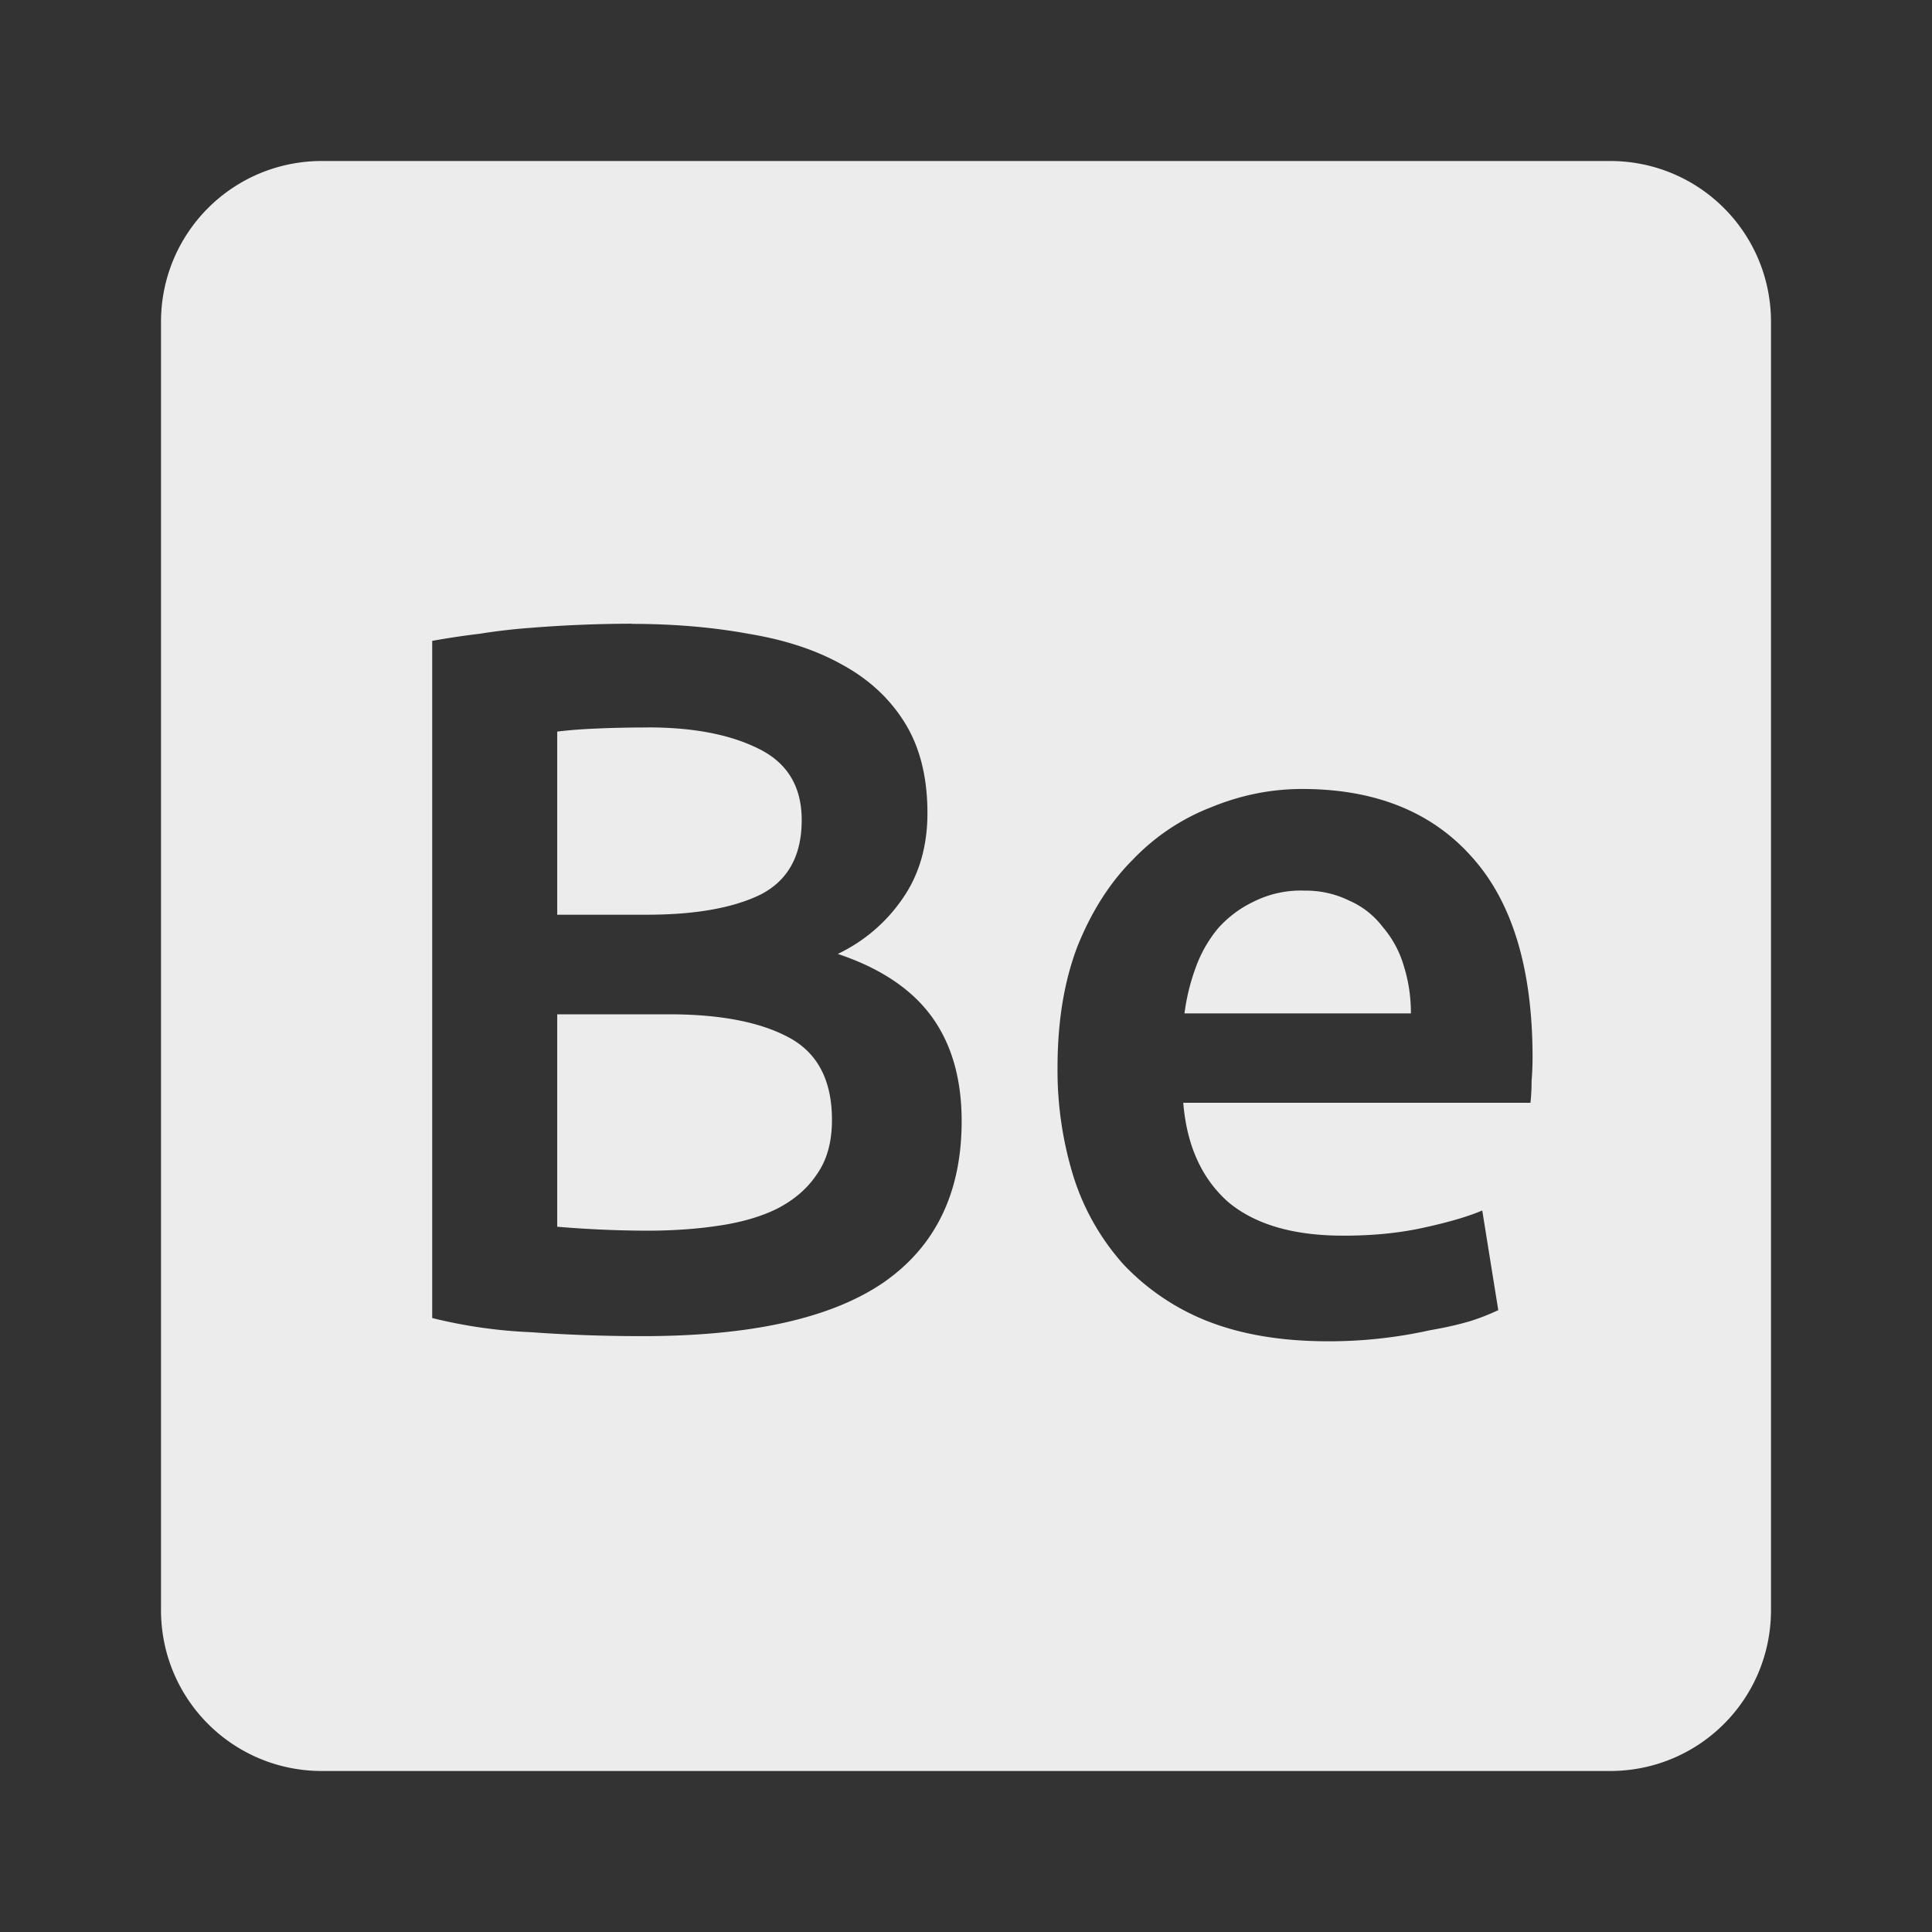 <svg xmlns="http://www.w3.org/2000/svg" viewBox="0 0 24 24"><rect x="0" y="0" width="24" height="24" fill="#333333" stroke="none"/><defs><style id="current-color-scheme" type="text/css">.ColorScheme-Text{color:#dfdfdf;}.ColorScheme-Highlight{color:#5294e2;}</style></defs><path d="M4 2c-1.108 0-2 .892-2 2v16c0 1.108.892 2 2 2h16c1.108 0 2-.892 2-2V4c0-1.108-.892-2-2-2H4zm3.846 5.75c.525 0 1.013.042 1.463.125.45.075.837.203 1.162.387.333.183.592.427.775.727.183.3.275.67.275 1.111 0 .408-.101.759-.301 1.051a2.033 2.033 0 0 1-.813.699c.525.175.914.434 1.164.775.25.342.375.776.375 1.301 0 .892-.327 1.562-.977 2.01-.65.442-1.645.662-2.986.662-.458 0-.922-.015-1.389-.049a6.144 6.144 0 0 1-1.225-.176V7.961c.183-.033.38-.063.588-.088a7.65 7.65 0 0 1 .637-.074 16.08 16.08 0 0 1 1.25-.051zm.201 1.287c-.242 0-.459.005-.65.014a5.89 5.89 0 0 0-.475.037v2.275h1.111c.6 0 1.072-.083 1.414-.25.342-.175.512-.484.512-.926 0-.417-.179-.712-.537-.887-.35-.175-.808-.264-1.375-.264zm8.127.764c.9 0 1.602.278 2.102.836.508.558.762 1.392.762 2.5 0 .083-.003.181-.012.289 0 .1-.005.19-.014.273h-4.313c.042.525.226.935.551 1.227.333.283.813.424 1.438.424.367 0 .7-.033 1-.1.308-.067.55-.138.725-.213l.199 1.238a2.73 2.73 0 0 1-.35.137c-.142.042-.308.08-.5.113a5.772 5.772 0 0 1-1.262.137c-.575 0-1.075-.083-1.5-.25a2.898 2.898 0 0 1-1.051-.713 2.976 2.976 0 0 1-.611-1.074 4.467 4.467 0 0 1-.201-1.363c0-.575.083-1.078.25-1.512.175-.433.404-.791.688-1.074a2.69 2.69 0 0 1 .975-.65c.367-.15.742-.225 1.125-.225zm.014 1.262a1.3 1.3 0 0 0-.613.137 1.378 1.378 0 0 0-.449.338 1.632 1.632 0 0 0-.275.488 2.614 2.614 0 0 0-.137.563h2.813c0-.208-.03-.405-.088-.588a1.297 1.297 0 0 0-.264-.488 1.044 1.044 0 0 0-.412-.324 1.22 1.22 0 0 0-.574-.125zM6.922 12.6v2.639a13.786 13.786 0 0 0 1.112.049c.325 0 .625-.021.9-.063.283-.042.525-.113.725-.213.208-.108.372-.249.488-.424.125-.175.188-.401.188-.676 0-.492-.179-.834-.537-1.025-.358-.192-.855-.287-1.488-.287H6.923z" fill="#ececec"/></svg>